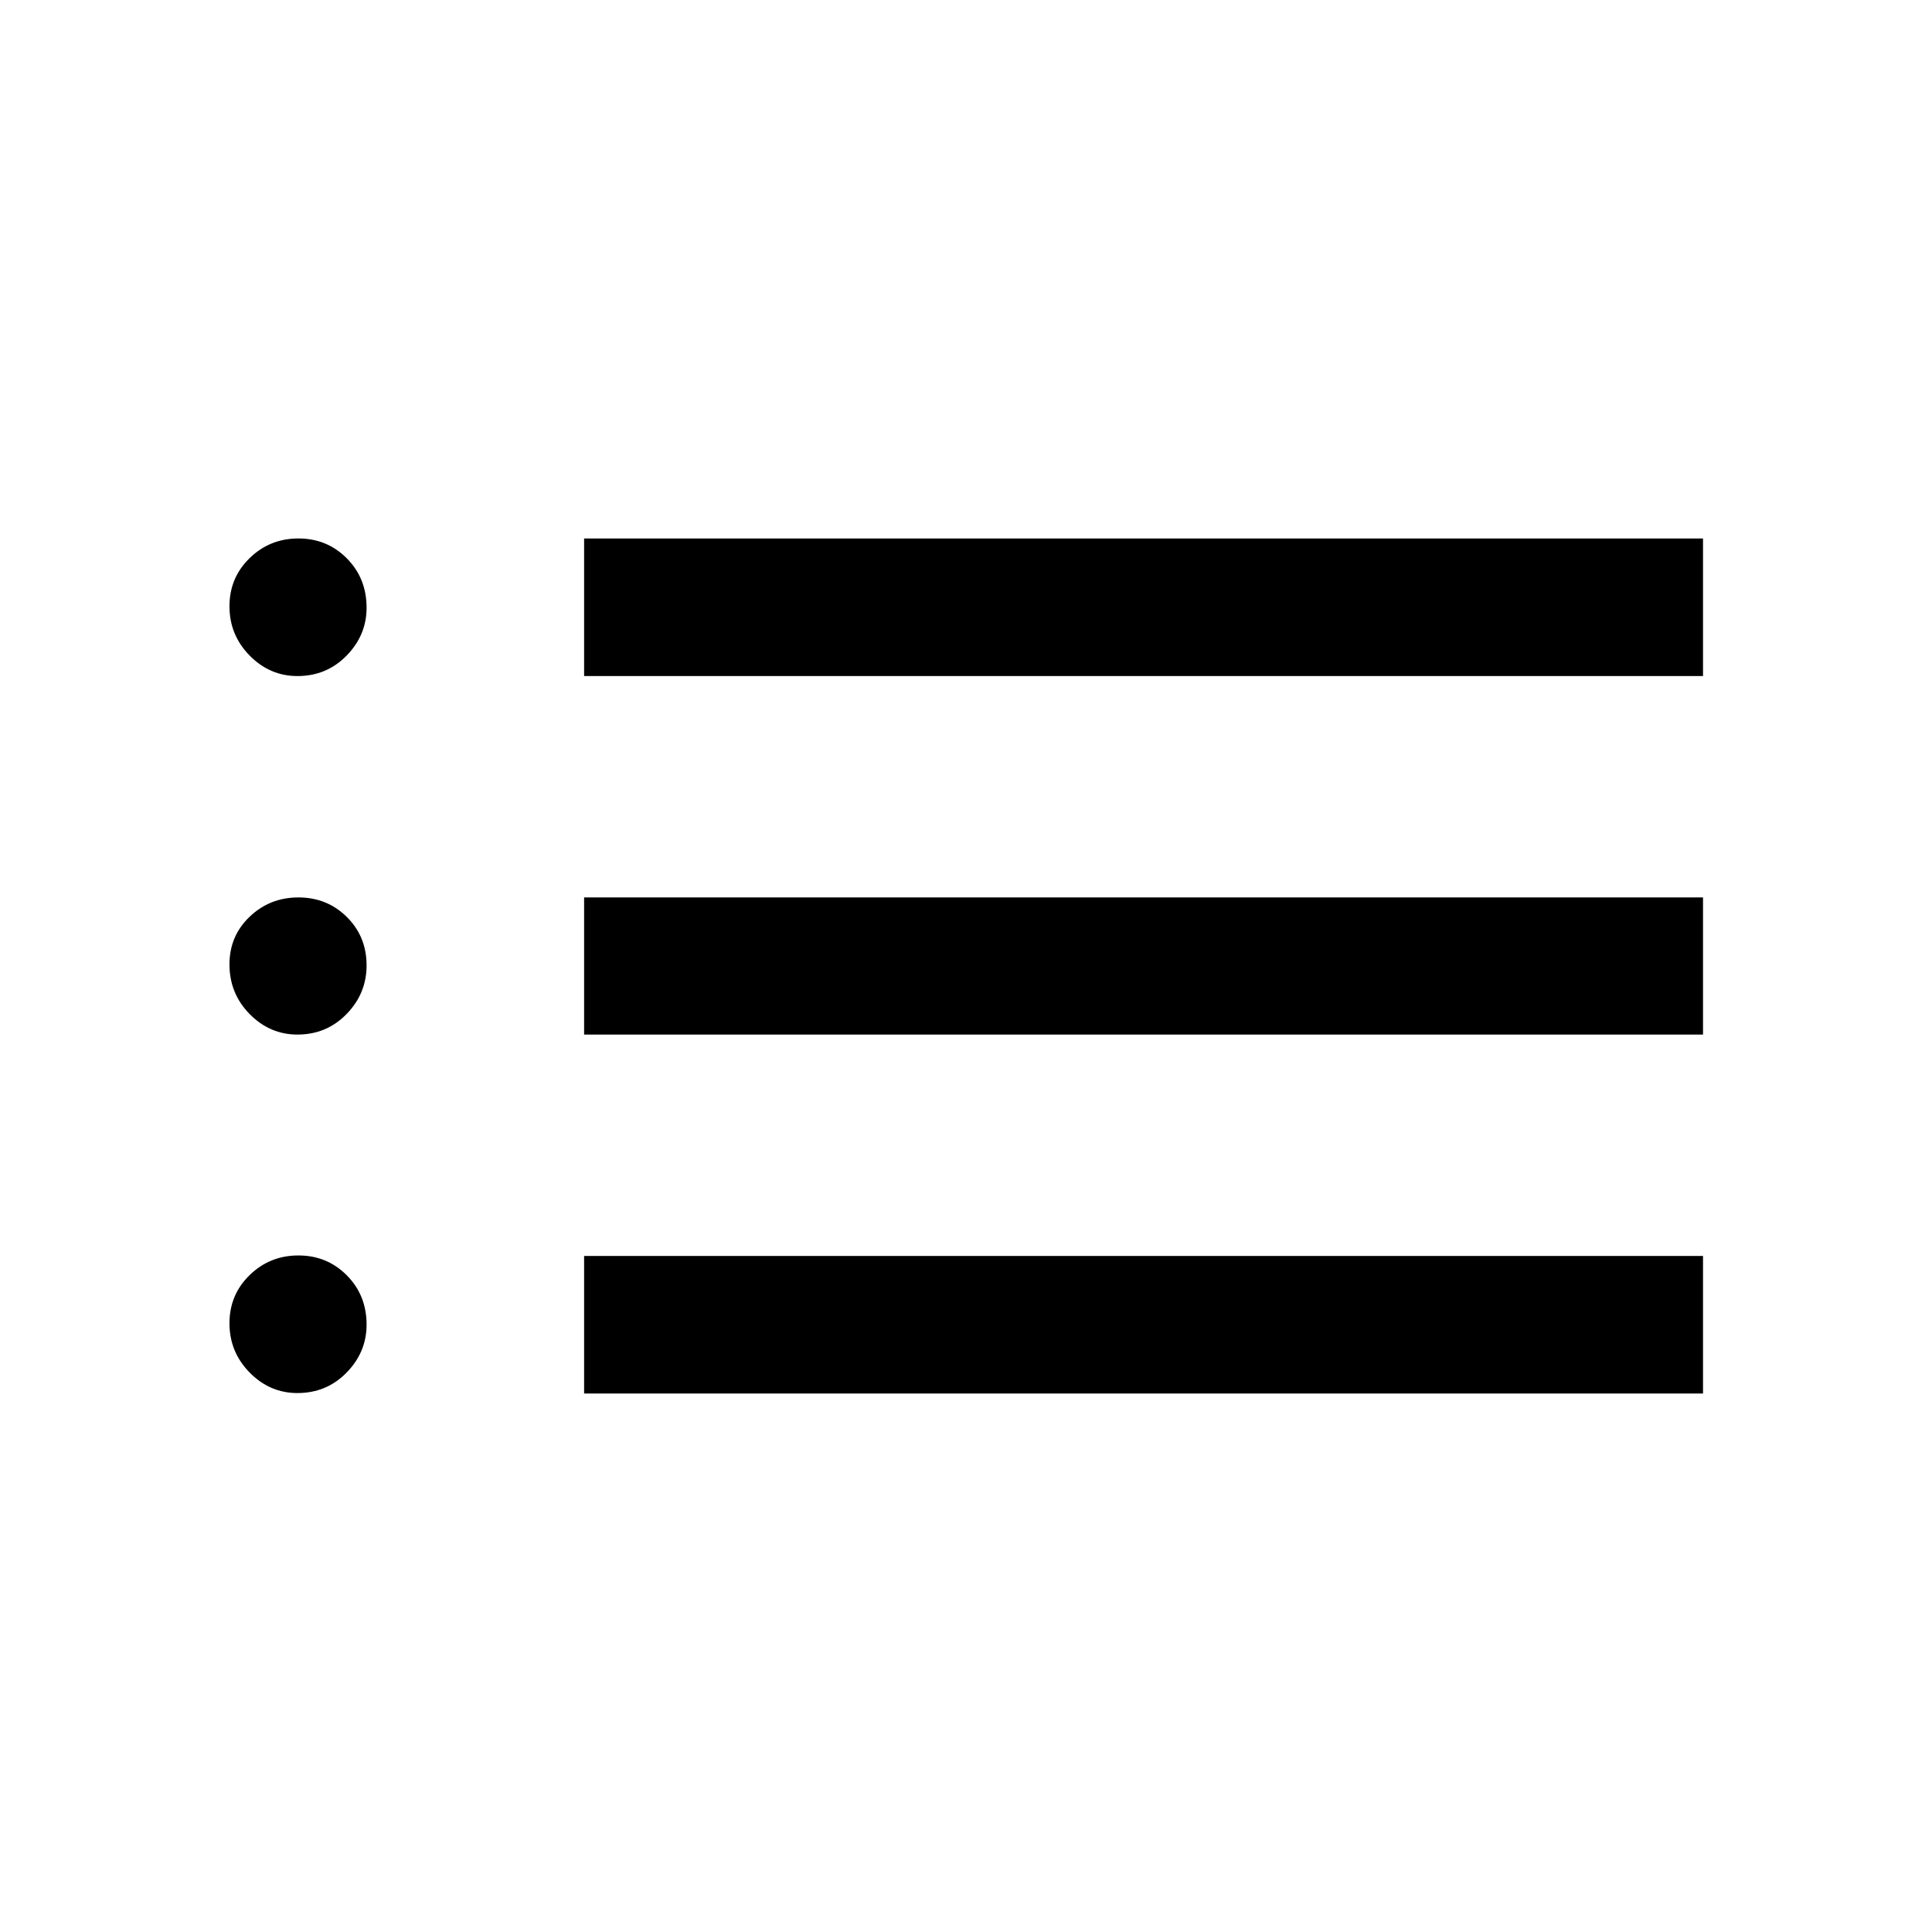 <svg xmlns="http://www.w3.org/2000/svg" width="48" height="48" viewBox="0 -960 960 960"><path d="M290.24-624.07v-68.37h555.98v68.37H290.24Zm0 178.14v-68.14h555.98v68.14H290.24Zm0 178.37v-68.37h555.98v68.37H290.24ZM147.79-624.07q-13.73 0-23.75-10.2t-10.02-24.47q0-14.17 10.02-23.93 10.02-9.77 24.25-9.77t24.05 9.89q9.81 9.89 9.81 24.51 0 13.67-9.94 23.82t-24.42 10.15Zm0 178.14q-13.73 0-23.75-10.2t-10.02-24.67q0-14.1 10.02-23.68 10.02-9.59 24.25-9.59t24.05 9.71q9.81 9.71 9.81 24.06 0 13.97-9.94 24.17-9.94 10.2-24.42 10.2Zm0 178.13q-13.73 0-23.75-10.2t-10.02-24.48q0-14.17 10.02-23.93t24.25-9.76q14.23 0 24.05 9.89 9.81 9.88 9.81 24.5 0 13.67-9.94 23.82-9.94 10.16-24.42 10.16Z"/></svg>